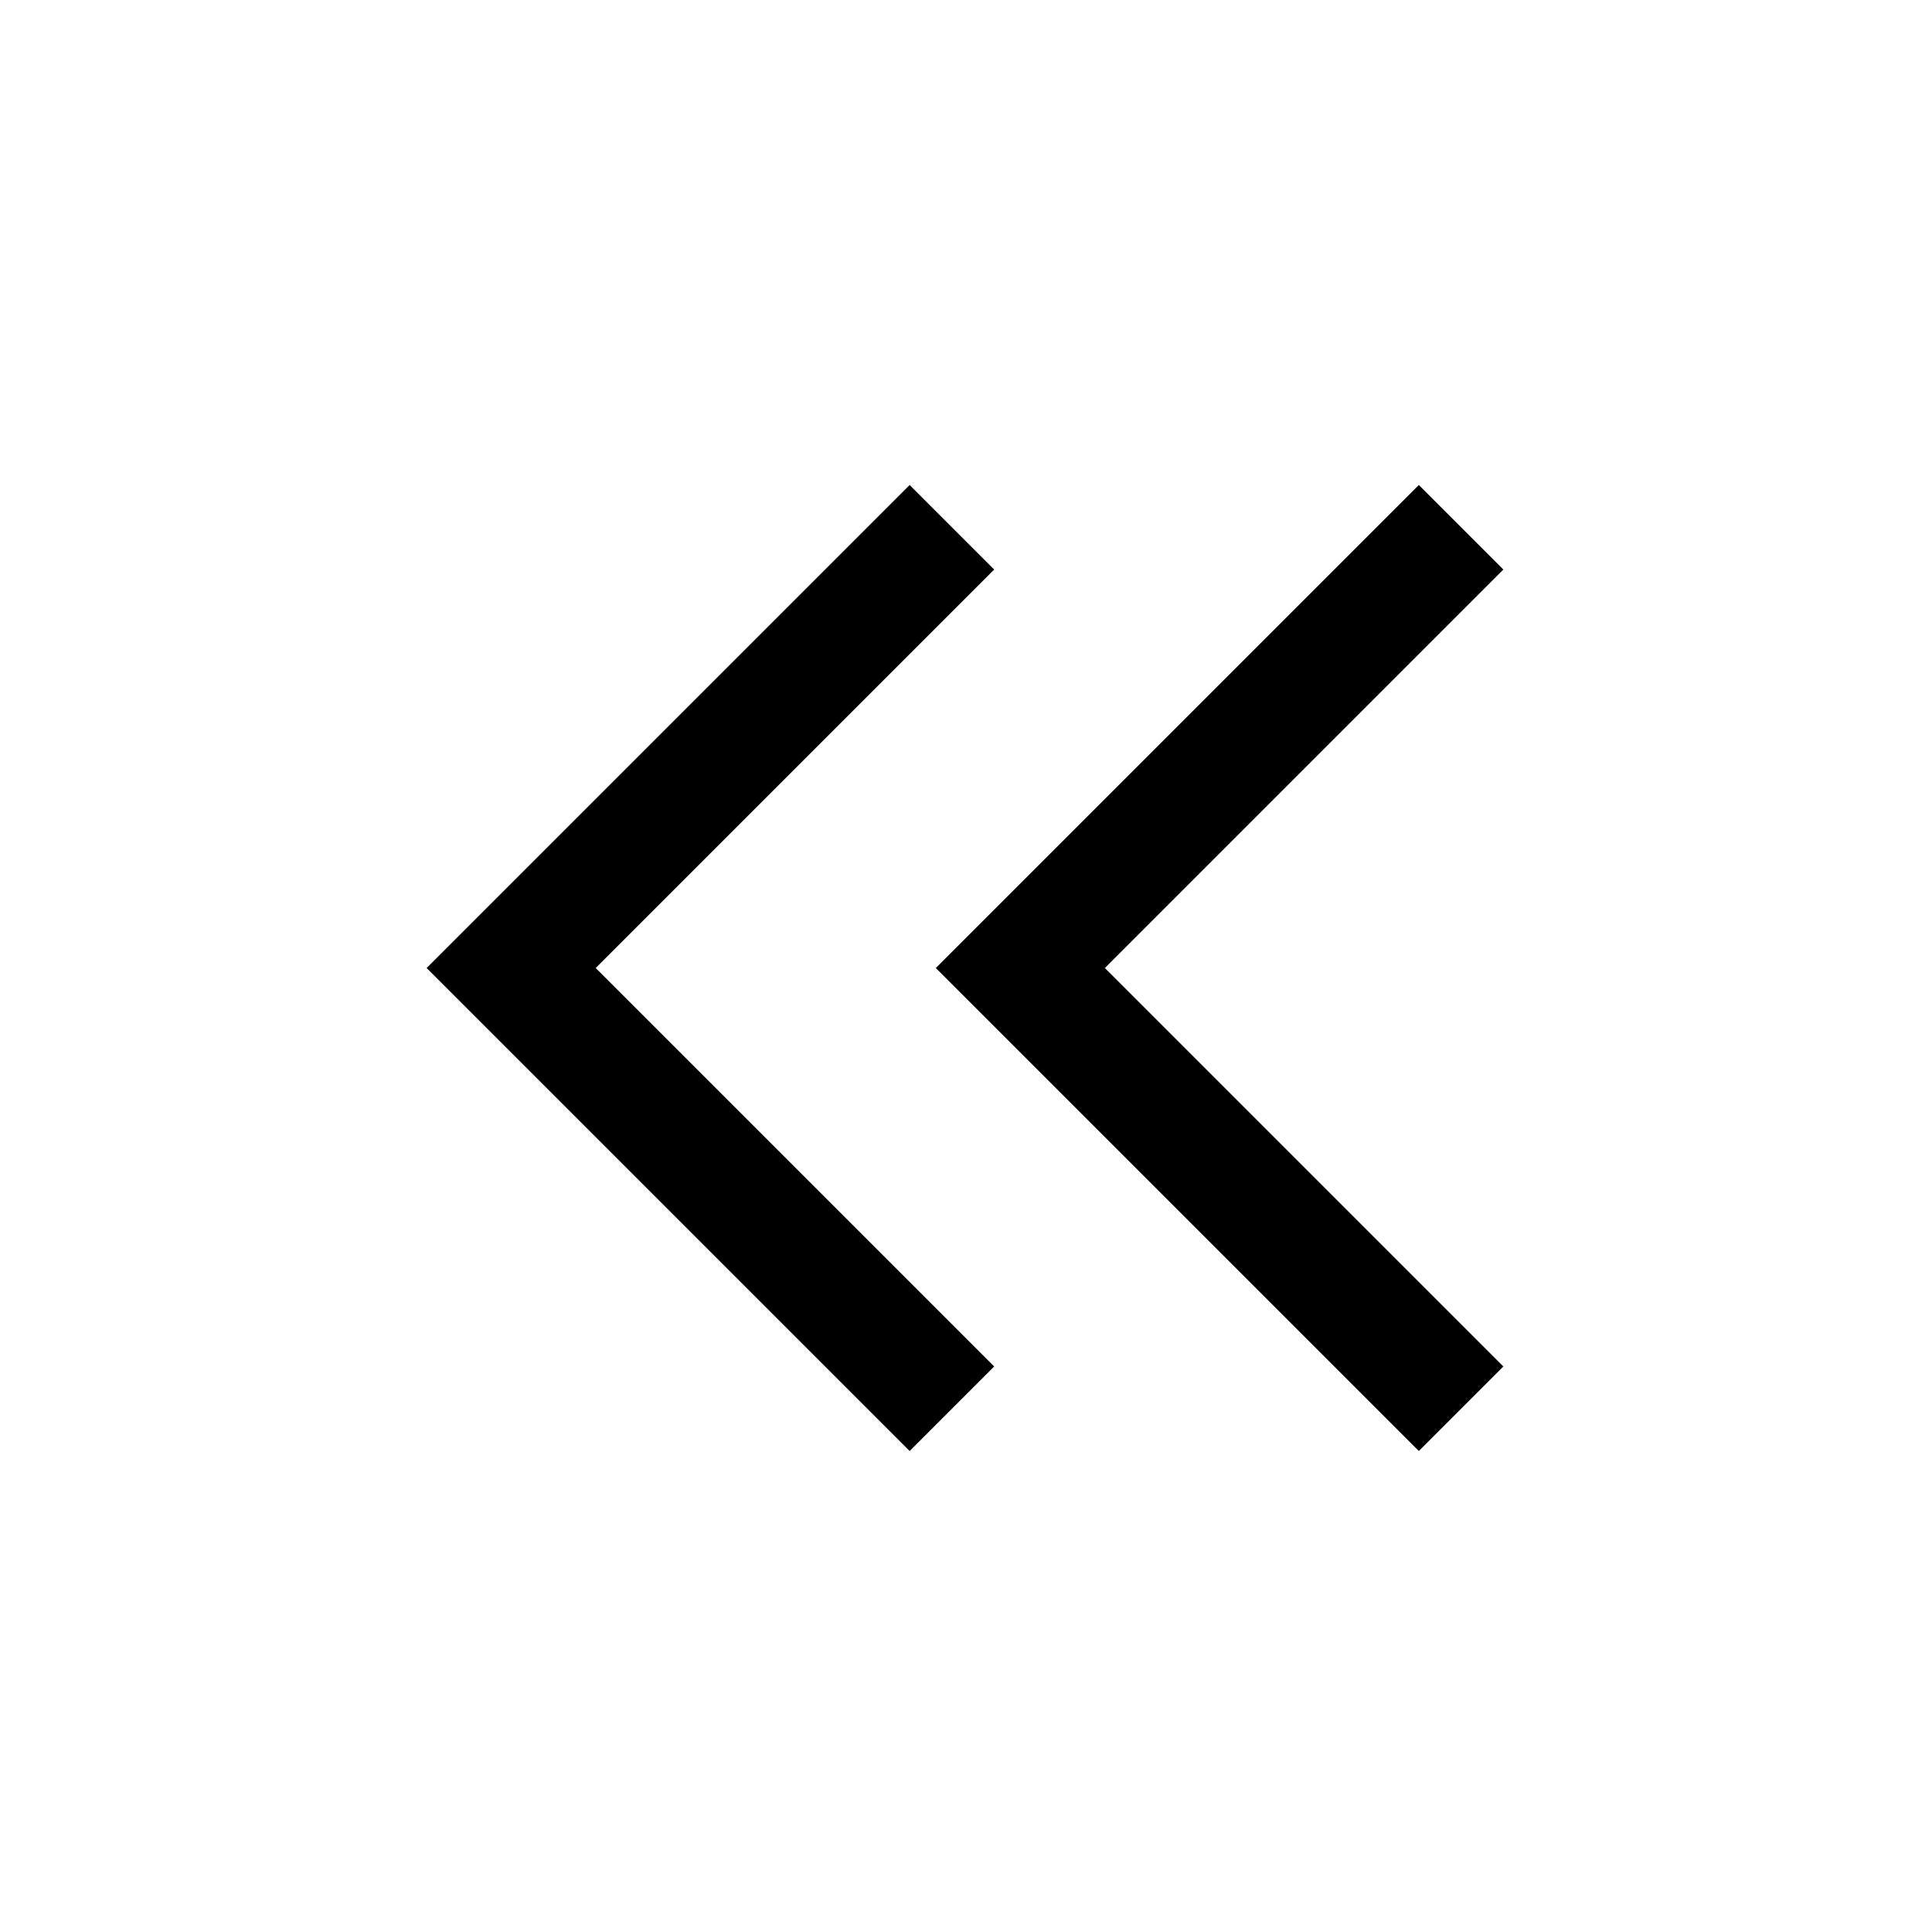 <svg width="48" height="48" viewBox="0 0 48 48" fill="none" xmlns="http://www.w3.org/2000/svg">
<path d="M35.25 12.05L37.35 14.15L27.45 24.05L37.35 33.95L35.25 36.05L23.25 24.05L35.25 12.05ZM22.6 12.05L24.7 14.15L14.8 24.05L24.7 33.95L22.6 36.05L10.6 24.05L22.6 12.05Z" fill="black"/>
</svg>
